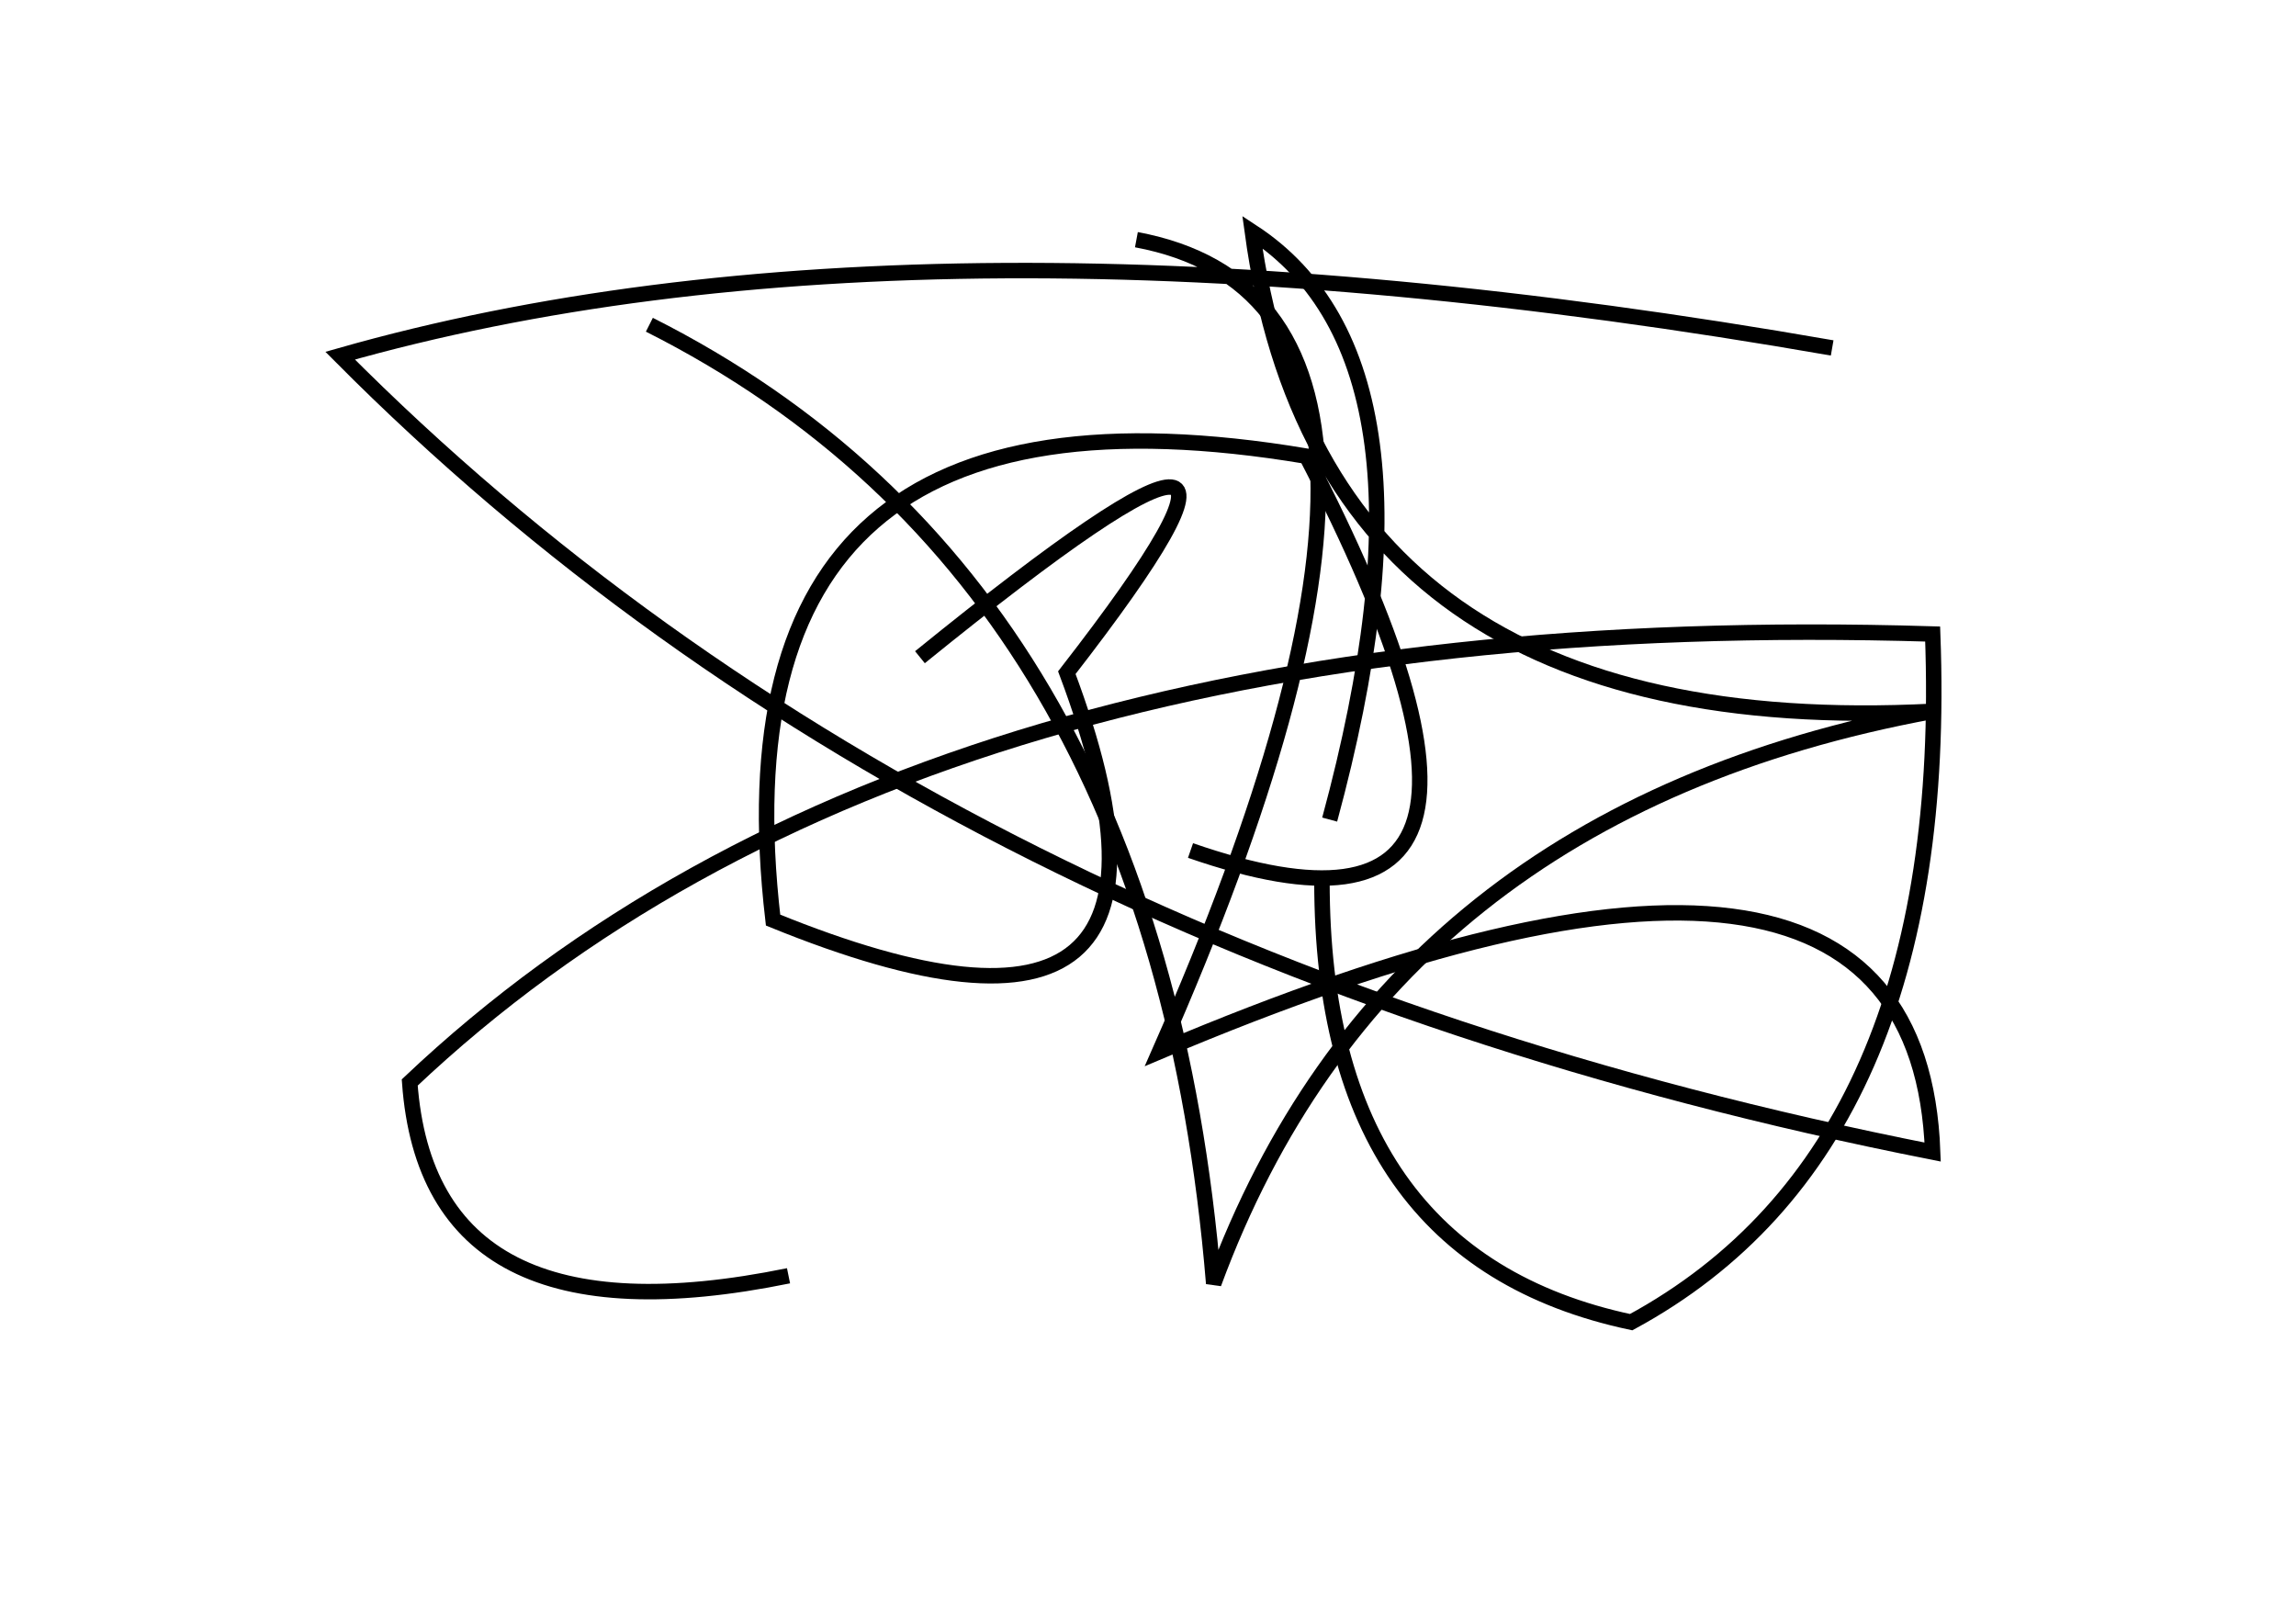 <?xml version="1.0" encoding="utf-8" ?>
<svg baseProfile="full" height="210mm" version="1.1" viewBox="0 0 297 210" width="297mm" xmlns="http://www.w3.org/2000/svg" xmlns:ev="http://www.w3.org/2001/xml-events" xmlns:xlink="http://www.w3.org/1999/xlink"><defs /><g transform="translate(43,30)"><path d="M 128,84 Q 128.0,132.5 168,141 Q 209.5,118.5 207,52 Q 75.5,48.0 10,110 Q 12.5,144.5 59,135" fill="none" stroke="black" stroke-width="2" /><path d="M 194,15 Q 76.5,-5.5 1,16 Q 78.0,93.5 207,119 Q 205.0,64.5 107,106 Q 149.5,9.5 104,1" fill="none" stroke="black" stroke-width="2" /><path d="M 129,76 Q 145.0,17.0 119,0 Q 128.0,66.0 207,62 Q 136.5,75.0 114,136 Q 106.5,45.0 41,12" fill="none" stroke="black" stroke-width="2" /><path d="M 111,80 Q 161.5,97.5 126,29 Q 48.5,16.0 57,89 Q 116.0,113.0 95,57 Q 131.5,10.0 76,55" fill="none" stroke="black" stroke-width="2" /></g></svg>